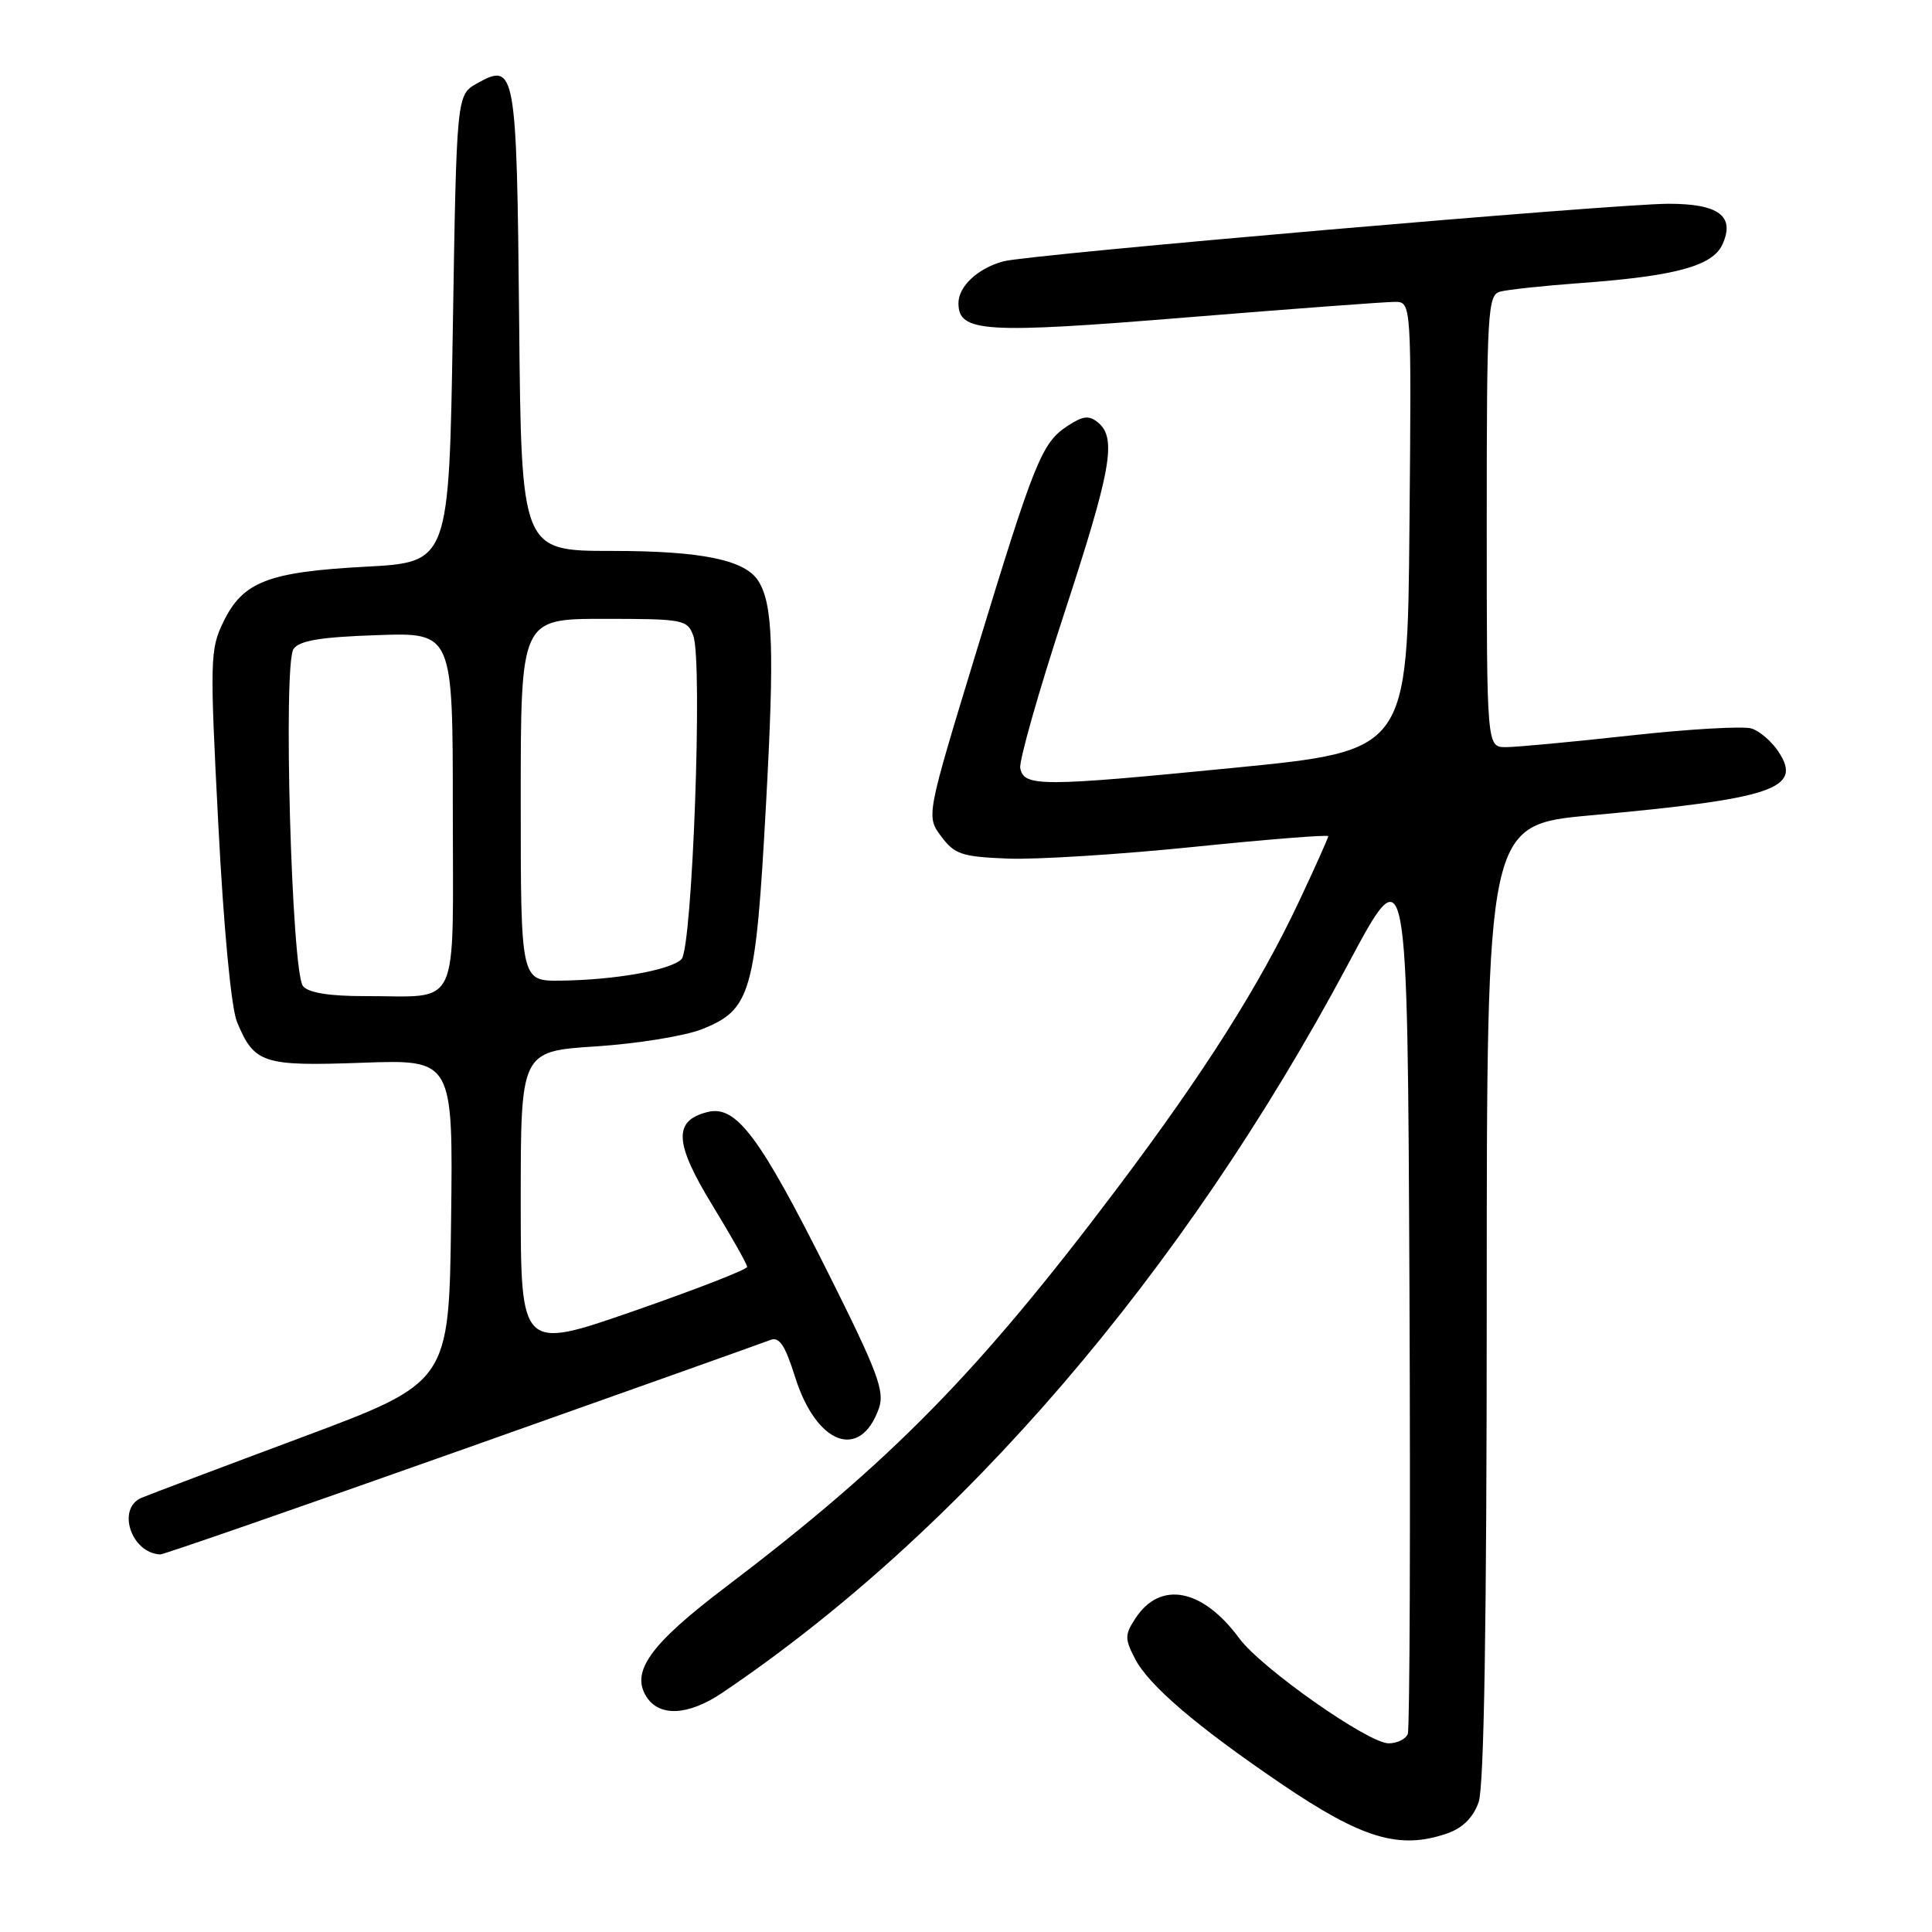 <?xml version="1.0" encoding="UTF-8" standalone="no"?>
<!DOCTYPE svg PUBLIC "-//W3C//DTD SVG 1.1//EN" "http://www.w3.org/Graphics/SVG/1.1/DTD/svg11.dtd" >
<svg xmlns="http://www.w3.org/2000/svg" xmlns:xlink="http://www.w3.org/1999/xlink" version="1.1" viewBox="0 0 256 256">
 <g >
 <path fill="currentColor"
d=" M 191.78 242.93 C 193.83 242.21 195.21 240.83 195.93 238.78 C 196.65 236.71 197.00 214.91 197.00 172.50 C 197.00 109.30 197.00 109.30 210.75 108.04 C 234.96 105.83 238.88 104.51 235.68 99.64 C 234.79 98.27 233.17 96.87 232.09 96.53 C 231.01 96.19 223.82 96.60 216.11 97.45 C 208.40 98.30 200.94 99.00 199.54 99.00 C 197.00 99.00 197.00 99.00 197.00 69.07 C 197.00 41.41 197.13 39.10 198.75 38.65 C 199.71 38.38 204.55 37.86 209.50 37.50 C 222.03 36.58 226.93 35.24 228.23 32.39 C 229.94 28.64 227.76 27.00 221.10 27.00 C 214.01 27.00 136.40 33.71 133.00 34.62 C 129.59 35.52 127.00 37.93 127.00 40.18 C 127.00 44.03 130.38 44.25 157.09 42.07 C 171.10 40.93 183.57 40.00 184.80 40.00 C 187.03 40.00 187.03 40.00 186.76 69.74 C 186.50 99.48 186.50 99.48 163.50 101.74 C 137.92 104.26 135.66 104.26 135.19 101.78 C 135.01 100.84 137.60 91.73 140.93 81.54 C 147.26 62.24 148.00 58.08 145.51 56.00 C 144.30 55.00 143.52 55.09 141.47 56.43 C 138.04 58.67 137.10 61.01 129.38 86.32 C 122.72 108.15 122.72 108.15 124.71 110.82 C 126.49 113.21 127.44 113.53 133.60 113.77 C 137.40 113.91 148.49 113.21 158.25 112.21 C 168.01 111.21 176.00 110.58 176.00 110.80 C 176.00 111.02 174.28 114.87 172.17 119.35 C 166.92 130.54 159.57 142.14 148.00 157.50 C 129.60 181.92 118.08 193.65 96.17 210.28 C 86.19 217.84 83.56 221.48 85.64 224.80 C 87.35 227.53 91.20 227.34 95.71 224.30 C 127.37 202.94 156.75 168.74 178.63 127.75 C 186.50 113.00 186.50 113.00 186.76 170.75 C 186.90 202.51 186.80 229.06 186.54 229.75 C 186.28 230.44 185.13 231.00 184.00 231.00 C 181.30 231.00 167.14 221.05 164.22 217.10 C 159.34 210.48 153.75 209.40 150.45 214.44 C 149.03 216.61 149.02 217.14 150.40 219.80 C 152.22 223.32 158.54 228.73 169.74 236.34 C 180.52 243.66 185.45 245.13 191.78 242.93 Z  M 61.24 192.09 C 82.83 184.44 101.20 177.90 102.06 177.56 C 103.25 177.08 104.02 178.21 105.36 182.48 C 108.18 191.42 113.97 193.59 116.45 186.64 C 117.26 184.35 116.33 181.86 109.77 168.74 C 100.66 150.55 97.55 146.39 93.75 147.35 C 89.19 148.49 89.34 151.43 94.40 159.71 C 96.93 163.85 99.00 167.52 99.00 167.87 C 99.00 168.22 92.25 170.84 84.00 173.71 C 69.00 178.92 69.00 178.92 69.00 159.11 C 69.00 139.30 69.00 139.30 78.99 138.65 C 84.49 138.29 90.80 137.26 93.03 136.37 C 99.52 133.77 100.13 131.64 101.50 106.57 C 102.62 86.16 102.42 80.10 100.51 77.02 C 98.77 74.19 92.99 73.00 81.07 73.00 C 69.08 73.00 69.08 73.00 68.79 42.55 C 68.47 9.14 68.30 8.20 63.21 11.05 C 60.50 12.58 60.50 12.58 60.00 43.54 C 59.50 74.50 59.50 74.50 48.48 75.09 C 35.55 75.78 32.20 77.07 29.62 82.36 C 27.83 86.02 27.79 87.36 28.93 109.29 C 29.64 123.08 30.64 133.59 31.41 135.43 C 33.71 140.93 34.81 141.29 48.02 140.82 C 60.04 140.39 60.04 140.39 59.77 161.78 C 59.50 183.16 59.50 183.16 40.00 190.45 C 29.27 194.45 19.71 198.06 18.75 198.47 C 15.42 199.89 17.39 205.81 21.24 205.97 C 21.65 205.99 39.65 199.74 61.24 192.09 Z  M 40.15 130.67 C 38.64 128.86 37.49 88.03 38.89 86.00 C 39.66 84.88 42.46 84.41 49.96 84.16 C 60.00 83.81 60.00 83.81 60.00 107.29 C 60.00 134.40 61.15 131.96 48.37 131.99 C 43.66 132.00 40.87 131.55 40.15 130.67 Z  M 69.00 106.00 C 69.00 82.00 69.00 82.00 80.02 82.00 C 90.55 82.00 91.09 82.10 91.87 84.25 C 93.13 87.73 91.74 125.66 90.30 127.10 C 88.85 128.55 81.44 129.86 74.25 129.94 C 69.00 130.00 69.00 130.00 69.00 106.00 Z "/>
</g>
</svg>